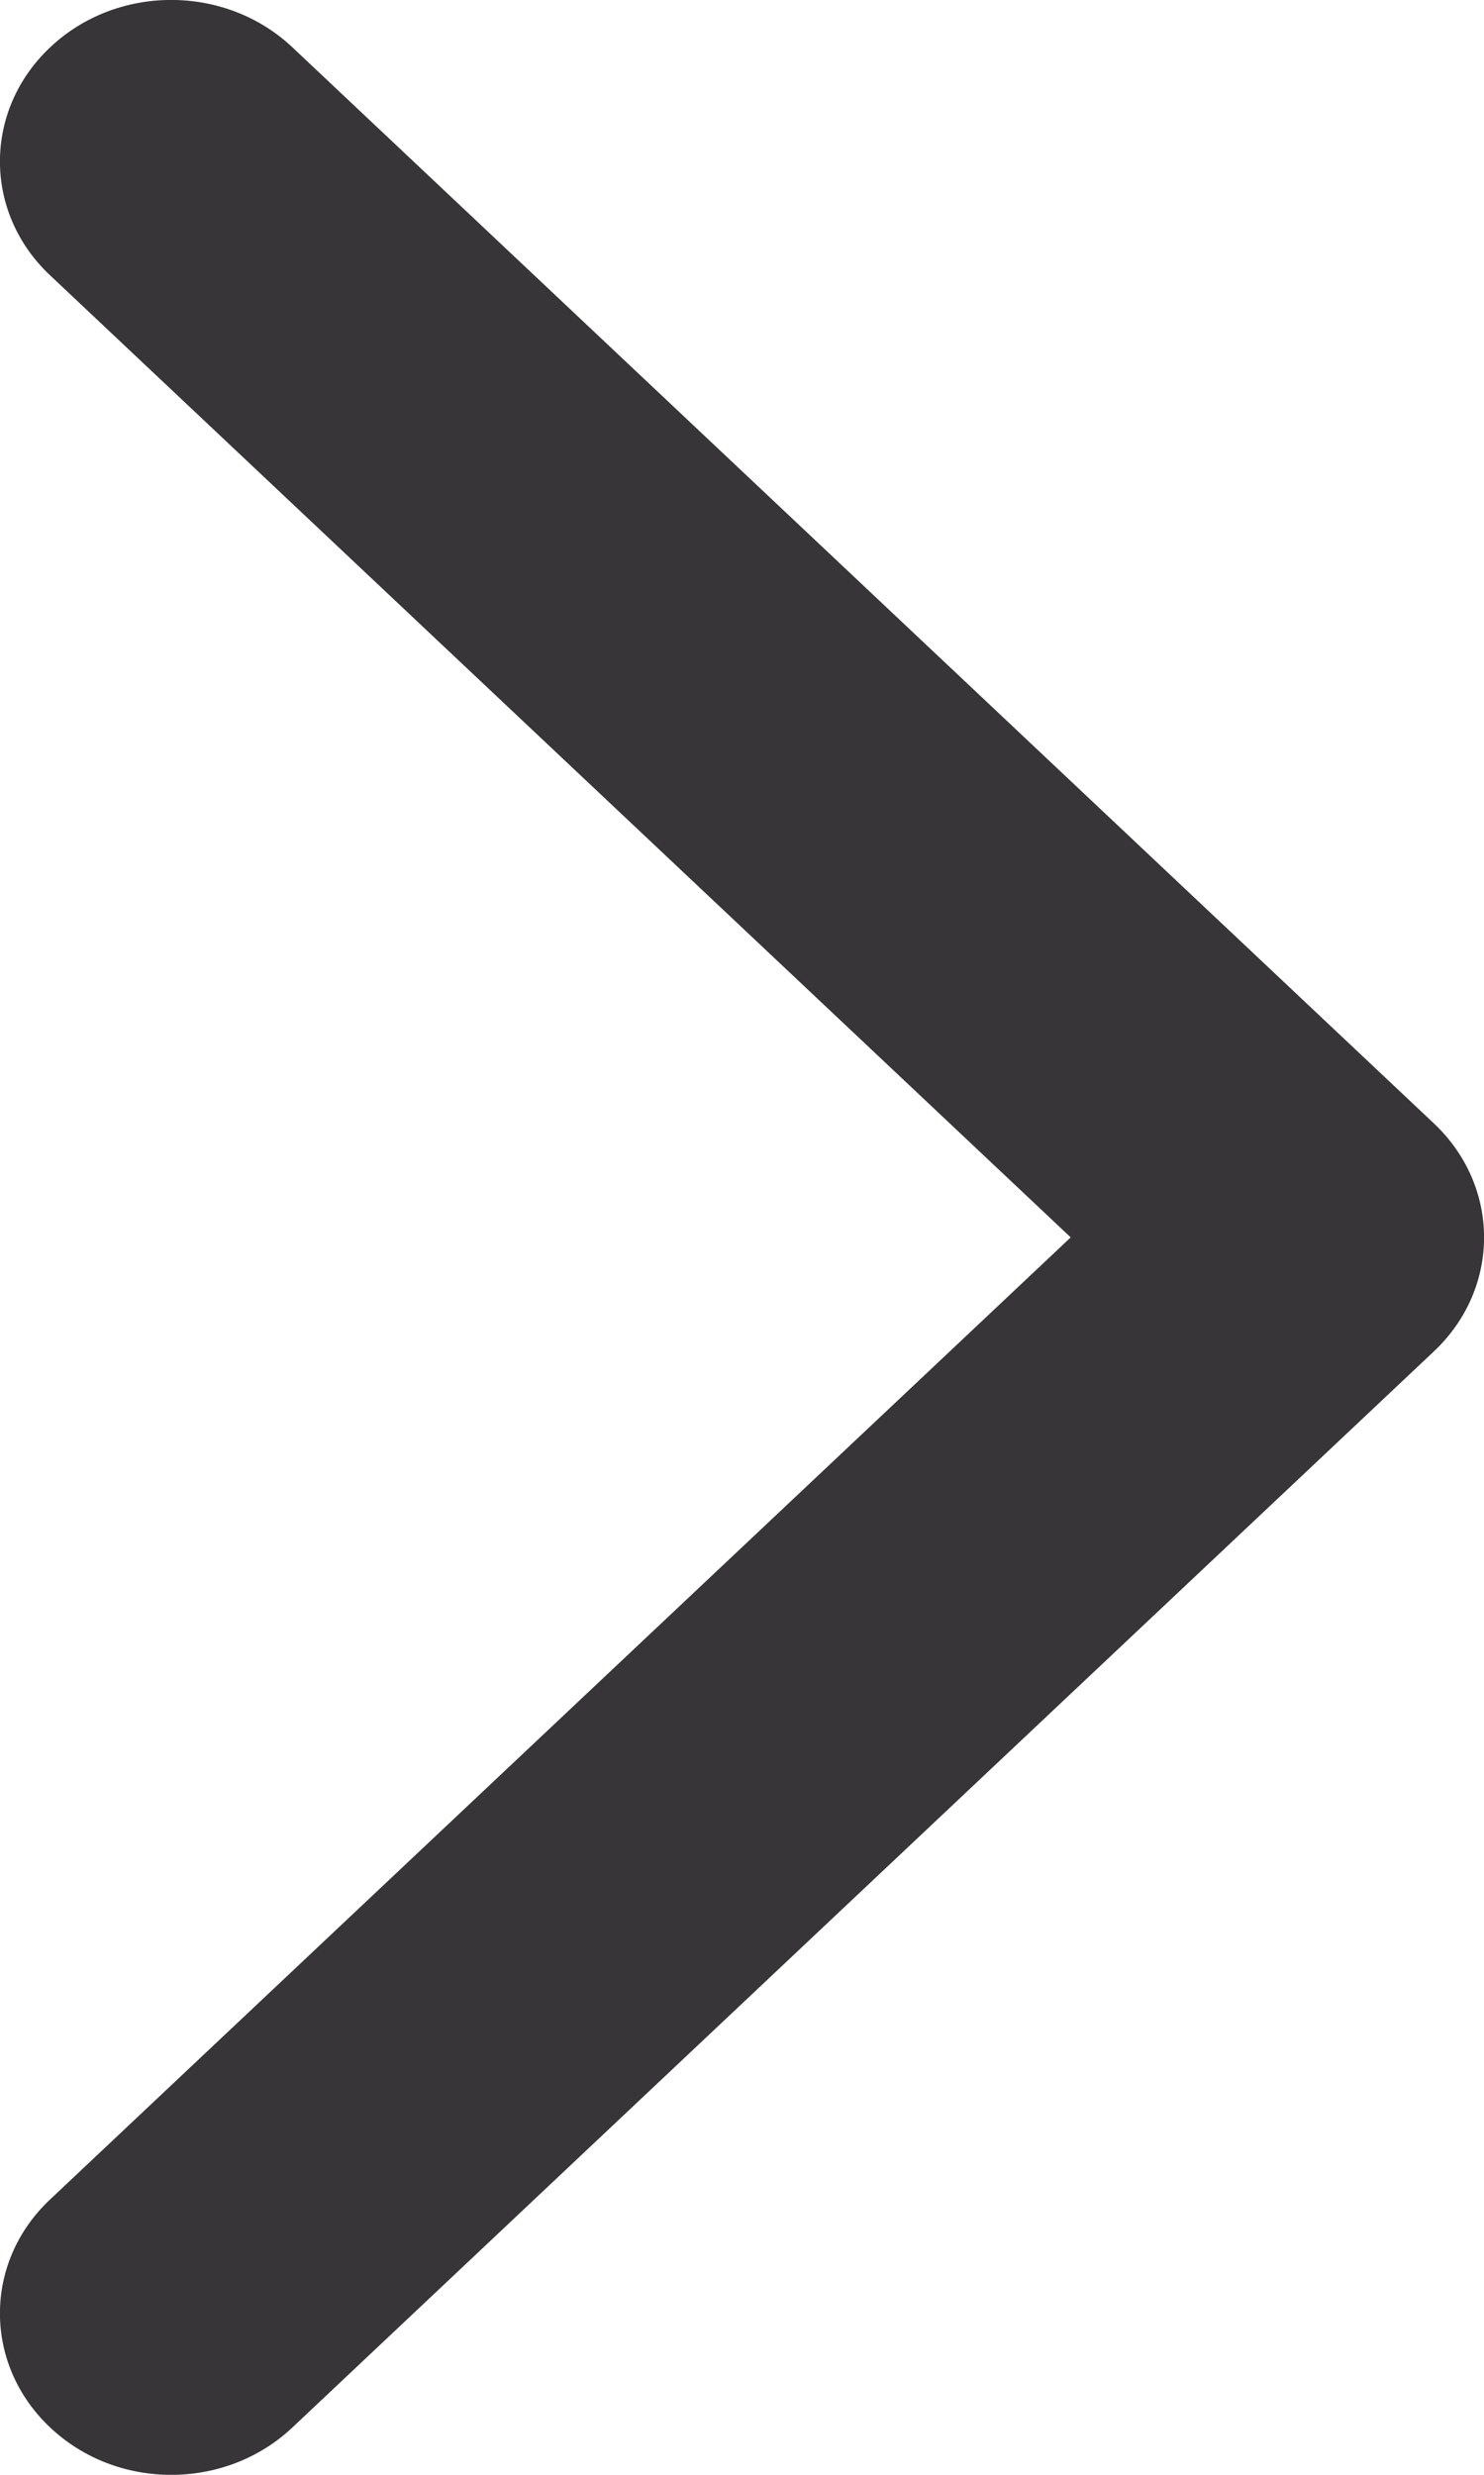 <svg width="6" height="10" viewBox="0 0 6 10" fill="none" xmlns="http://www.w3.org/2000/svg">
<path fill-rule="evenodd" clip-rule="evenodd" d="M0.203 0.191C0.473 -0.064 0.911 -0.064 1.182 0.191L5.797 4.539C6.068 4.794 6.068 5.206 5.797 5.461L1.182 9.809C0.911 10.064 0.473 10.064 0.203 9.809C-0.068 9.554 -0.068 9.141 0.203 8.887L4.329 5L0.203 1.113C-0.068 0.859 -0.068 0.446 0.203 0.191Z" fill="#373537"/>
</svg>
